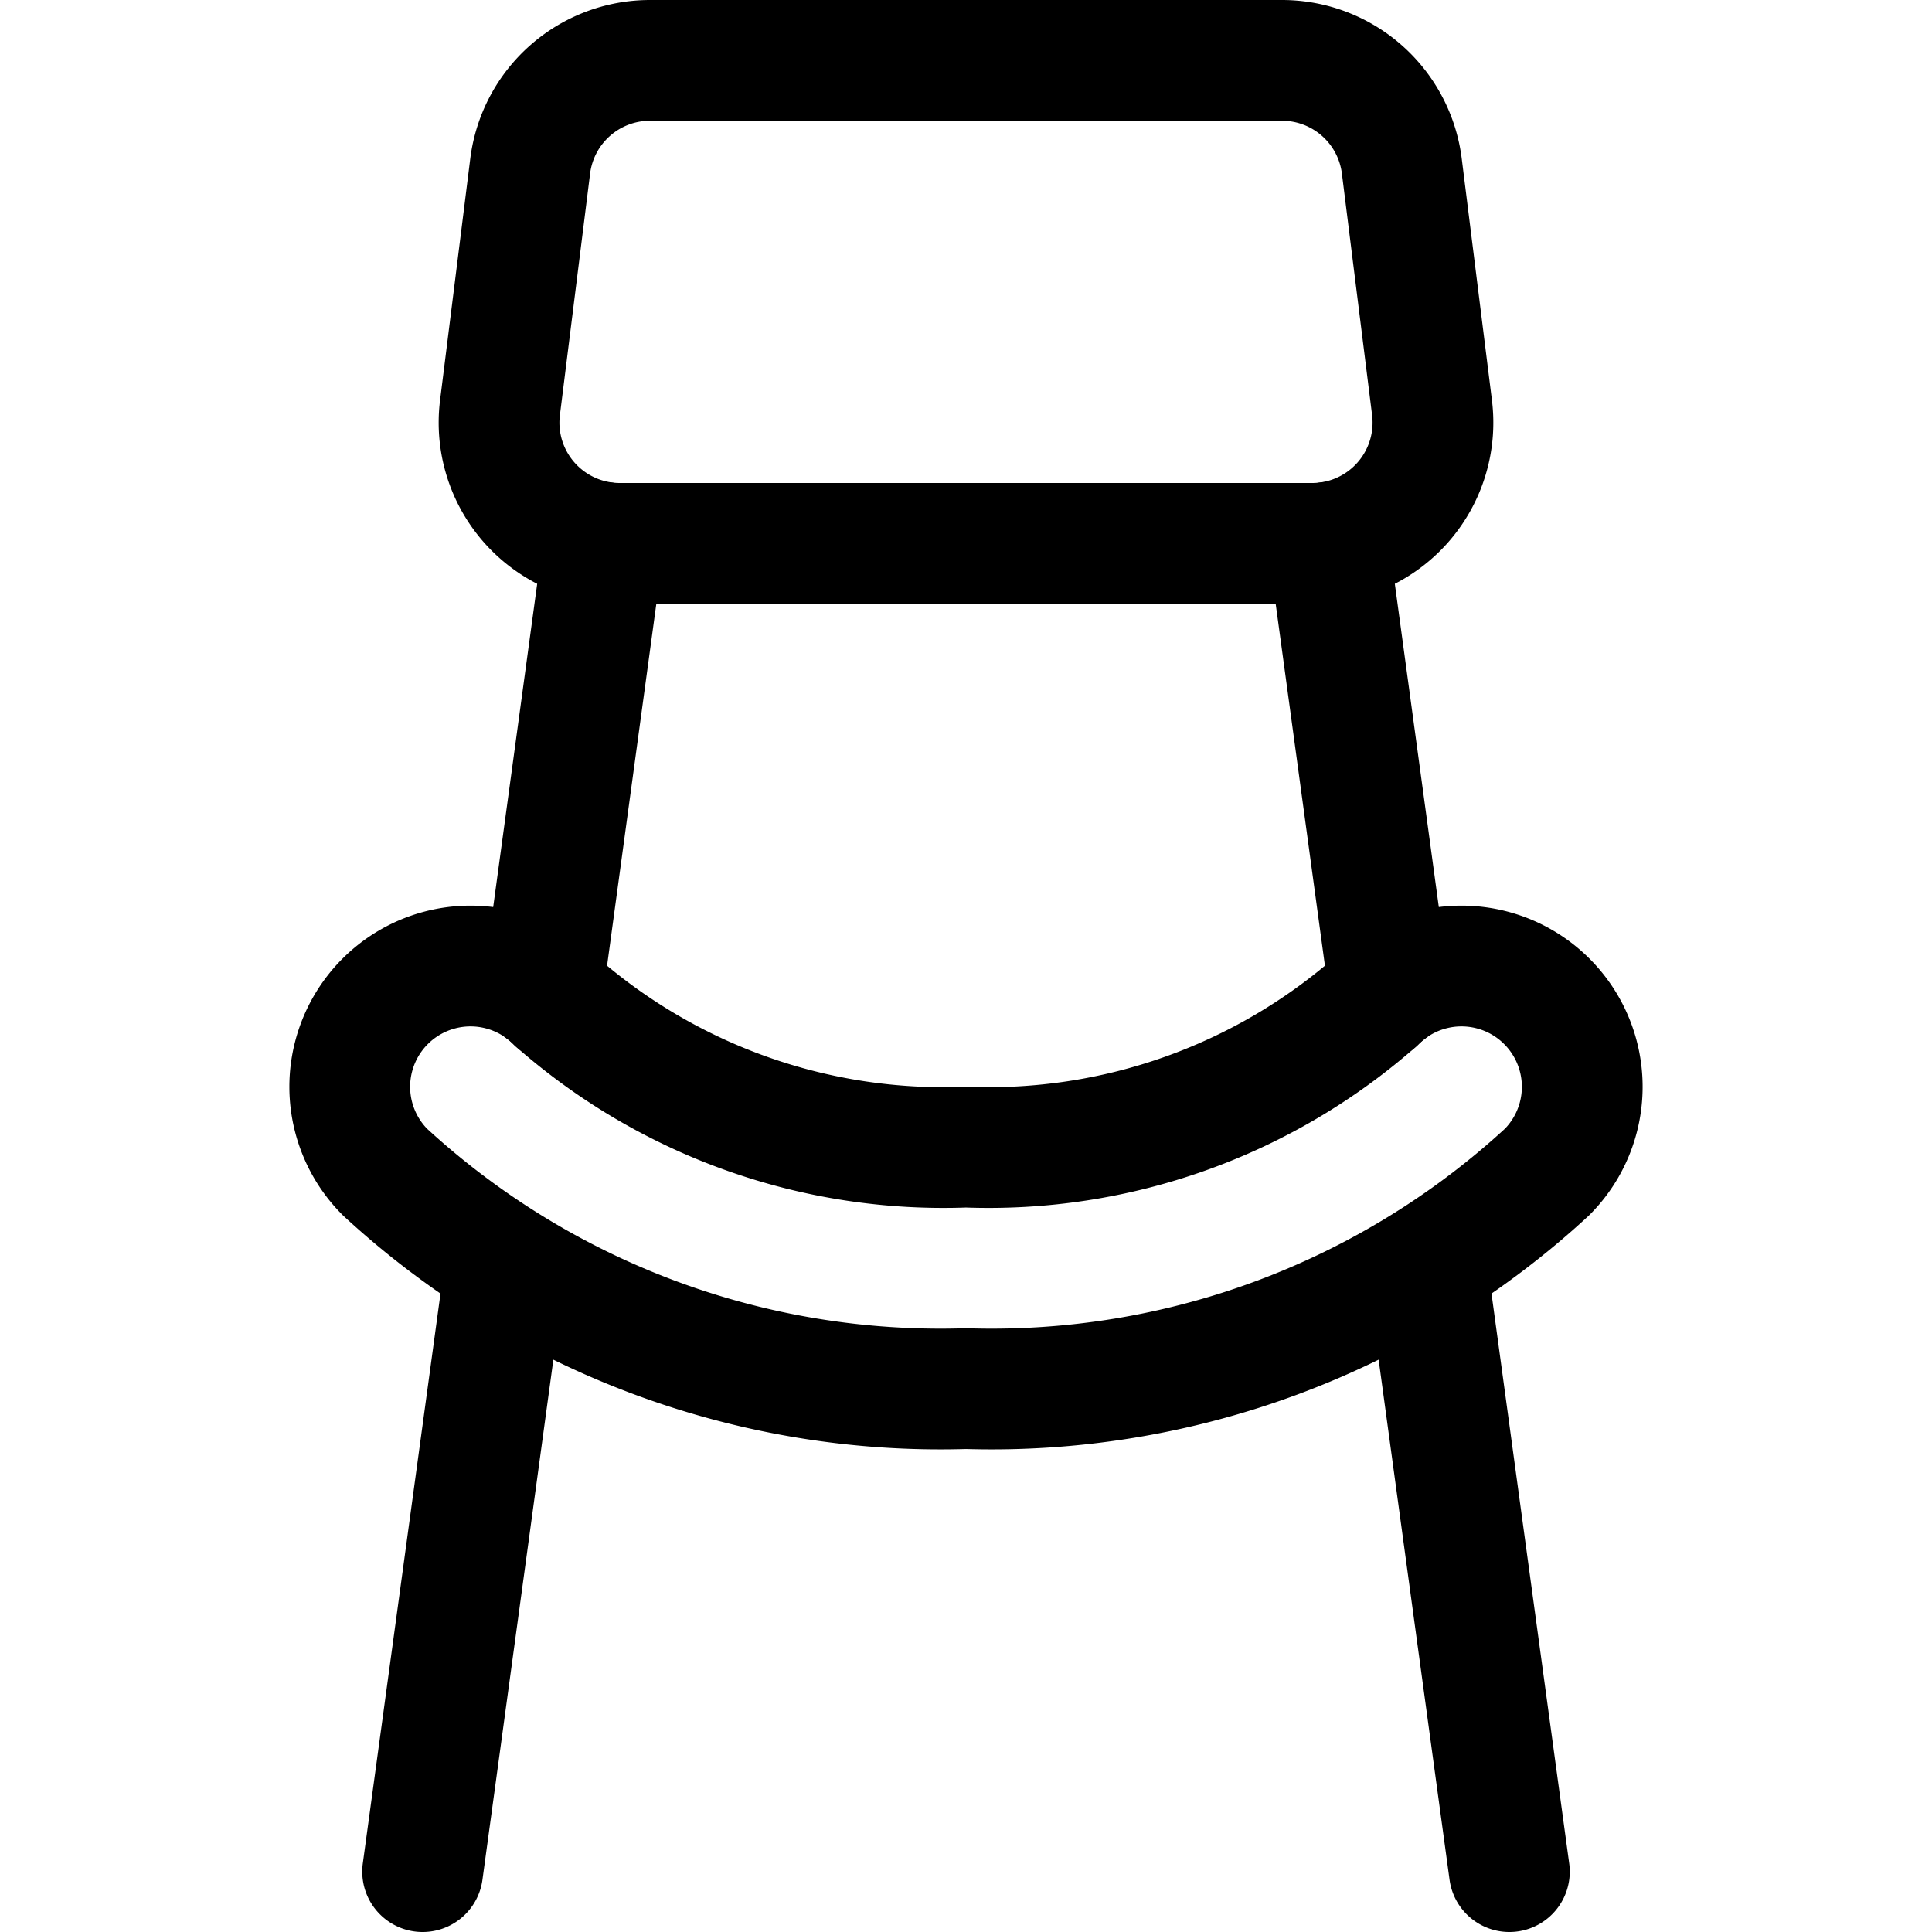 <svg xmlns="http://www.w3.org/2000/svg" id="Regular" width="24" height="24" viewBox="0 0 24 24"><defs><style>.cls-1{fill:none;stroke:#000;stroke-linecap:round;stroke-linejoin:round;stroke-width:1.5px}</style></defs><path d="M16.3 6.75H7.7a1.5 1.5 0 0 1-1.489-1.686l.375-3A1.5 1.5 0 0 1 8.074.75h7.852a1.5 1.5 0 0 1 1.488 1.314l.375 3A1.5 1.5 0 0 1 16.3 6.75M12 17.25a10.178 10.178 0 0 1-7.217-2.69 1.5 1.5 0 1 1 2.124-2.119A7.289 7.289 0 0 0 12 14.25a7.287 7.287 0 0 0 5.093-1.809 1.5 1.5 0 1 1 2.124 2.119A10.178 10.178 0 0 1 12 17.25" class="cls-1"/><path d="M7.5 6.738 6.743 12.3a1.44 1.44 0 0 1 .164.141m10.186 0a1.44 1.44 0 0 1 .164-.141L16.5 6.737m2.25 16.513-1.025-7.518m-11.45 0L5.25 23.25" class="cls-1"/></svg>